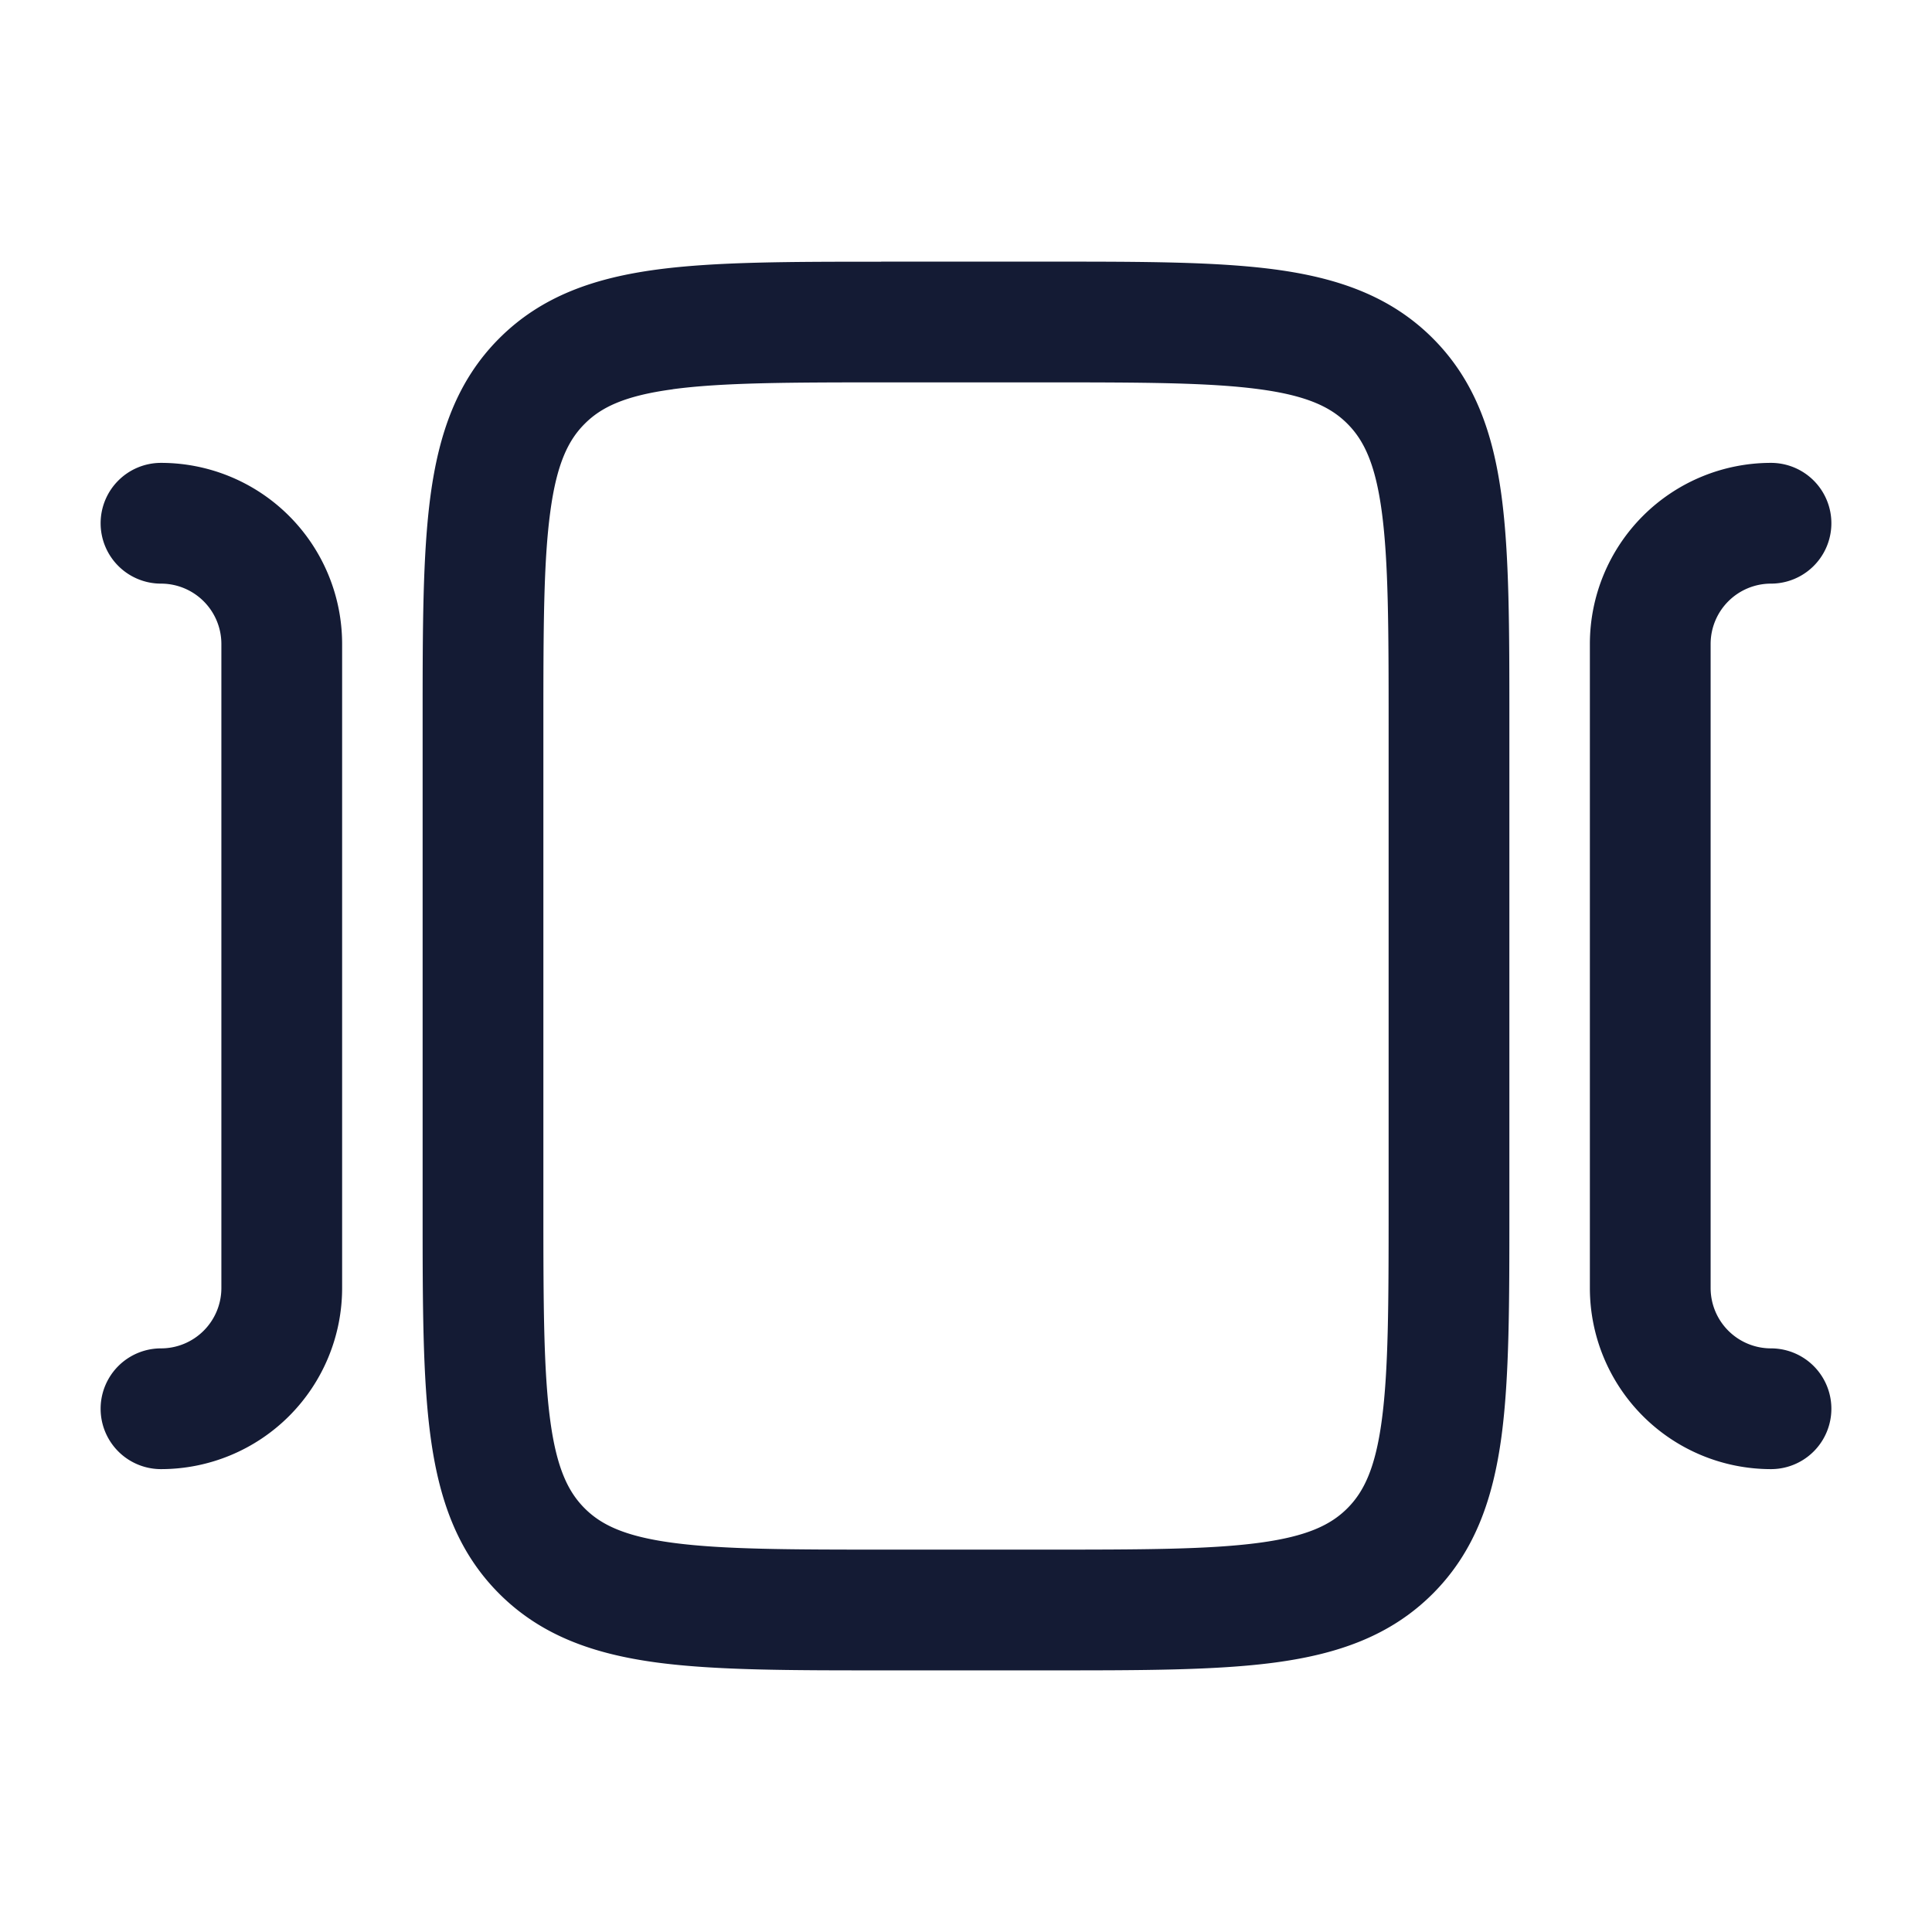 <svg xmlns="http://www.w3.org/2000/svg" width="24" height="24" fill="none"><path fill="#141B34" fill-rule="evenodd" d="M10.946 3.25h2.108c1.133 0 2.058 0 2.79.098.763.103 1.425.325 1.954.854s.751 1.19.854 1.955c.098.73.098 1.656.098 2.79v6.107c0 1.132 0 2.058-.098 2.79-.103.763-.325 1.425-.854 1.954s-1.19.751-1.955.854c-.73.098-1.656.098-2.79.098h-2.107c-1.133 0-2.058 0-2.79-.098-.763-.103-1.425-.325-1.954-.854s-.751-1.19-.854-1.955c-.098-.73-.098-1.657-.098-2.79V8.947c0-1.133 0-2.058.098-2.79.103-.763.325-1.425.854-1.954s1.19-.751 1.955-.854c.73-.098 1.656-.098 2.79-.098m-2.59 1.585c-.597.08-.89.224-1.093.428-.204.203-.348.496-.428 1.094C6.752 6.976 6.75 7.8 6.75 9v6c0 1.2.002 2.024.085 2.643.08.598.224.89.428 1.094s.496.348 1.094.428c.619.083 1.443.085 2.643.085h2c1.2 0 2.024-.002 2.643-.085.598-.08.89-.224 1.094-.428s.348-.496.428-1.094c.083-.619.085-1.443.085-2.643V9c0-1.2-.002-2.024-.085-2.643-.08-.598-.224-.89-.428-1.094s-.496-.348-1.094-.428C15.024 4.752 14.2 4.75 13 4.75h-2c-1.2 0-2.024.002-2.643.085M1.25 6.5A.75.75 0 0 1 2 5.75 2.25 2.25 0 0 1 4.25 8v8A2.25 2.25 0 0 1 2 18.25a.75.75 0 0 1 0-1.5.75.75 0 0 0 .75-.75V8A.75.75 0 0 0 2 7.25a.75.75 0 0 1-.75-.75M22 5.75A2.25 2.25 0 0 0 19.75 8v8A2.25 2.25 0 0 0 22 18.25a.75.75 0 0 0 0-1.5.75.75 0 0 1-.75-.75V8a.75.75 0 0 1 .75-.75.75.75 0 0 0 0-1.5" clip-rule="evenodd"/></svg>